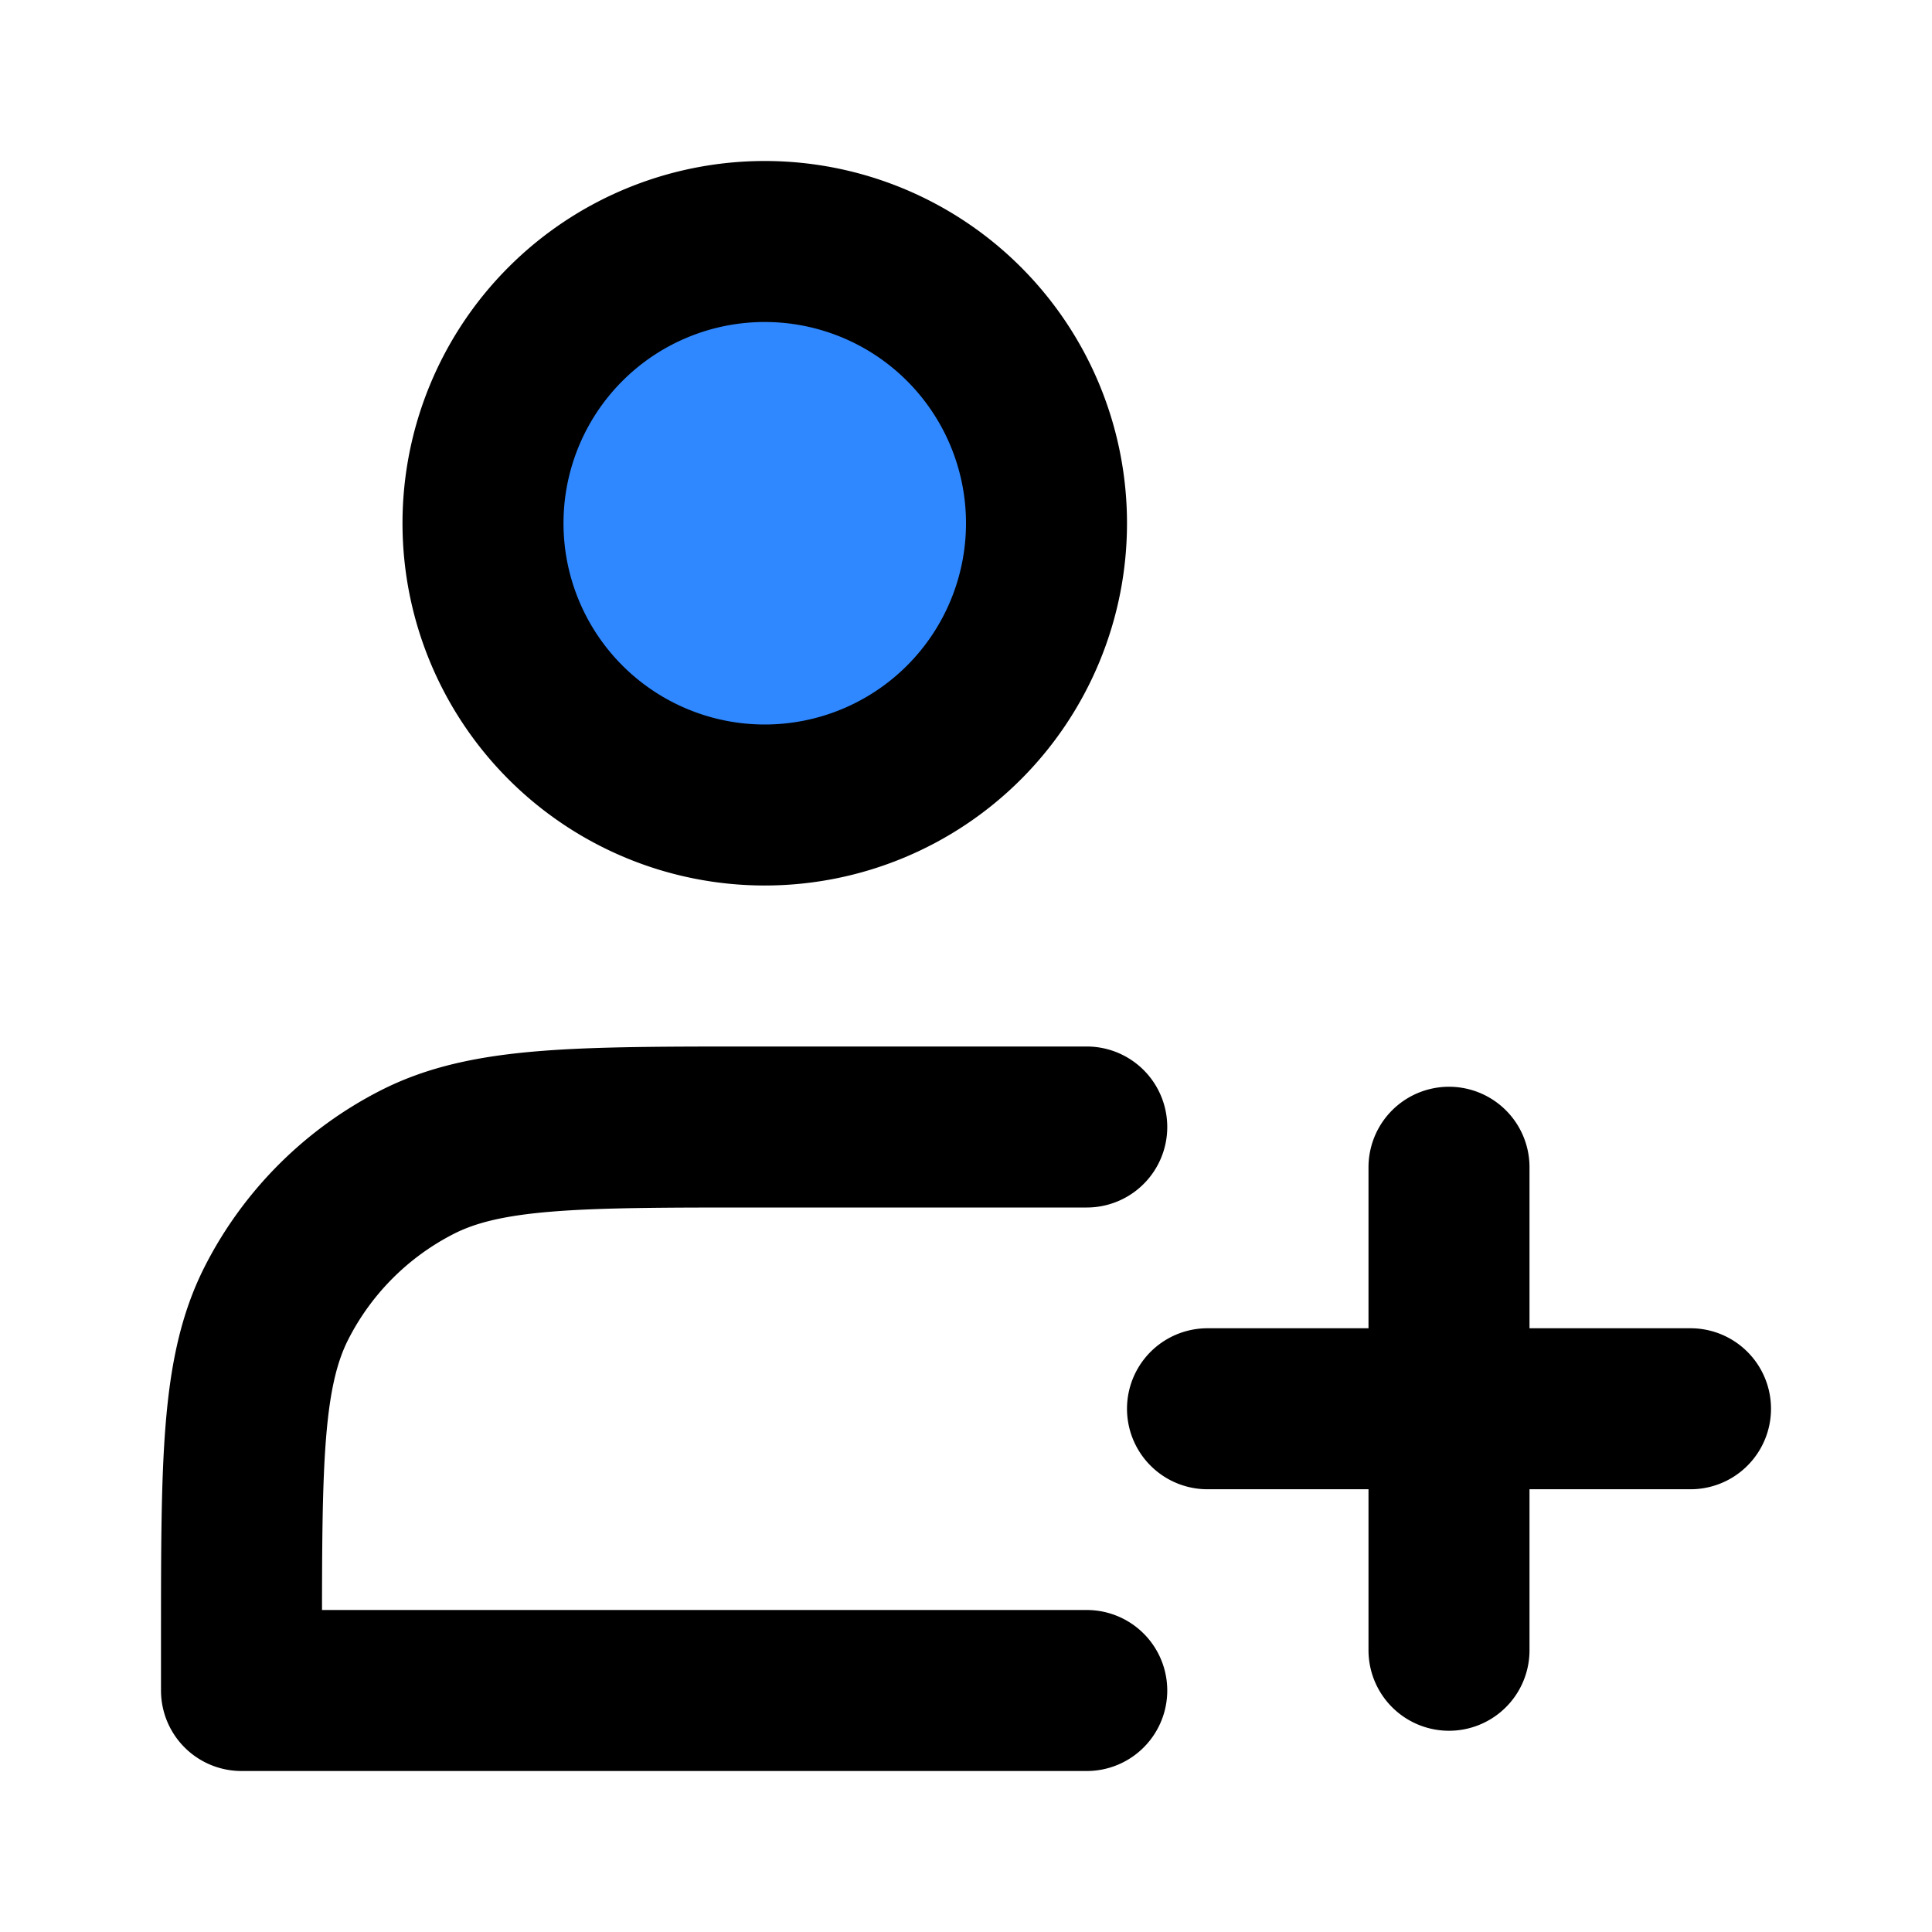 <svg viewBox="0 0 48 48" fill="none" xmlns="http://www.w3.org/2000/svg" height="1em" width="1em">
  <path d="M19 20a7 7 0 1 0 0-14 7 7 0 0 0 0 14Z" fill="#2F88FF" stroke="#000" stroke-width="4" stroke-linejoin="round"/>
  <path fill-rule="evenodd" clip-rule="evenodd" d="M36 29v12-12Zm-6 6h12-12Z" fill="#2F88FF"/>
  <path d="M36 29v12m-6-6h12m-15-7h-8.2c-4.48 0-6.72 0-8.432.872a8 8 0 0 0-3.496 3.496C6 34.08 6 36.32 6 40.8V42h21" stroke="#000" stroke-width="4" stroke-linecap="round" stroke-linejoin="round"/>
</svg>
